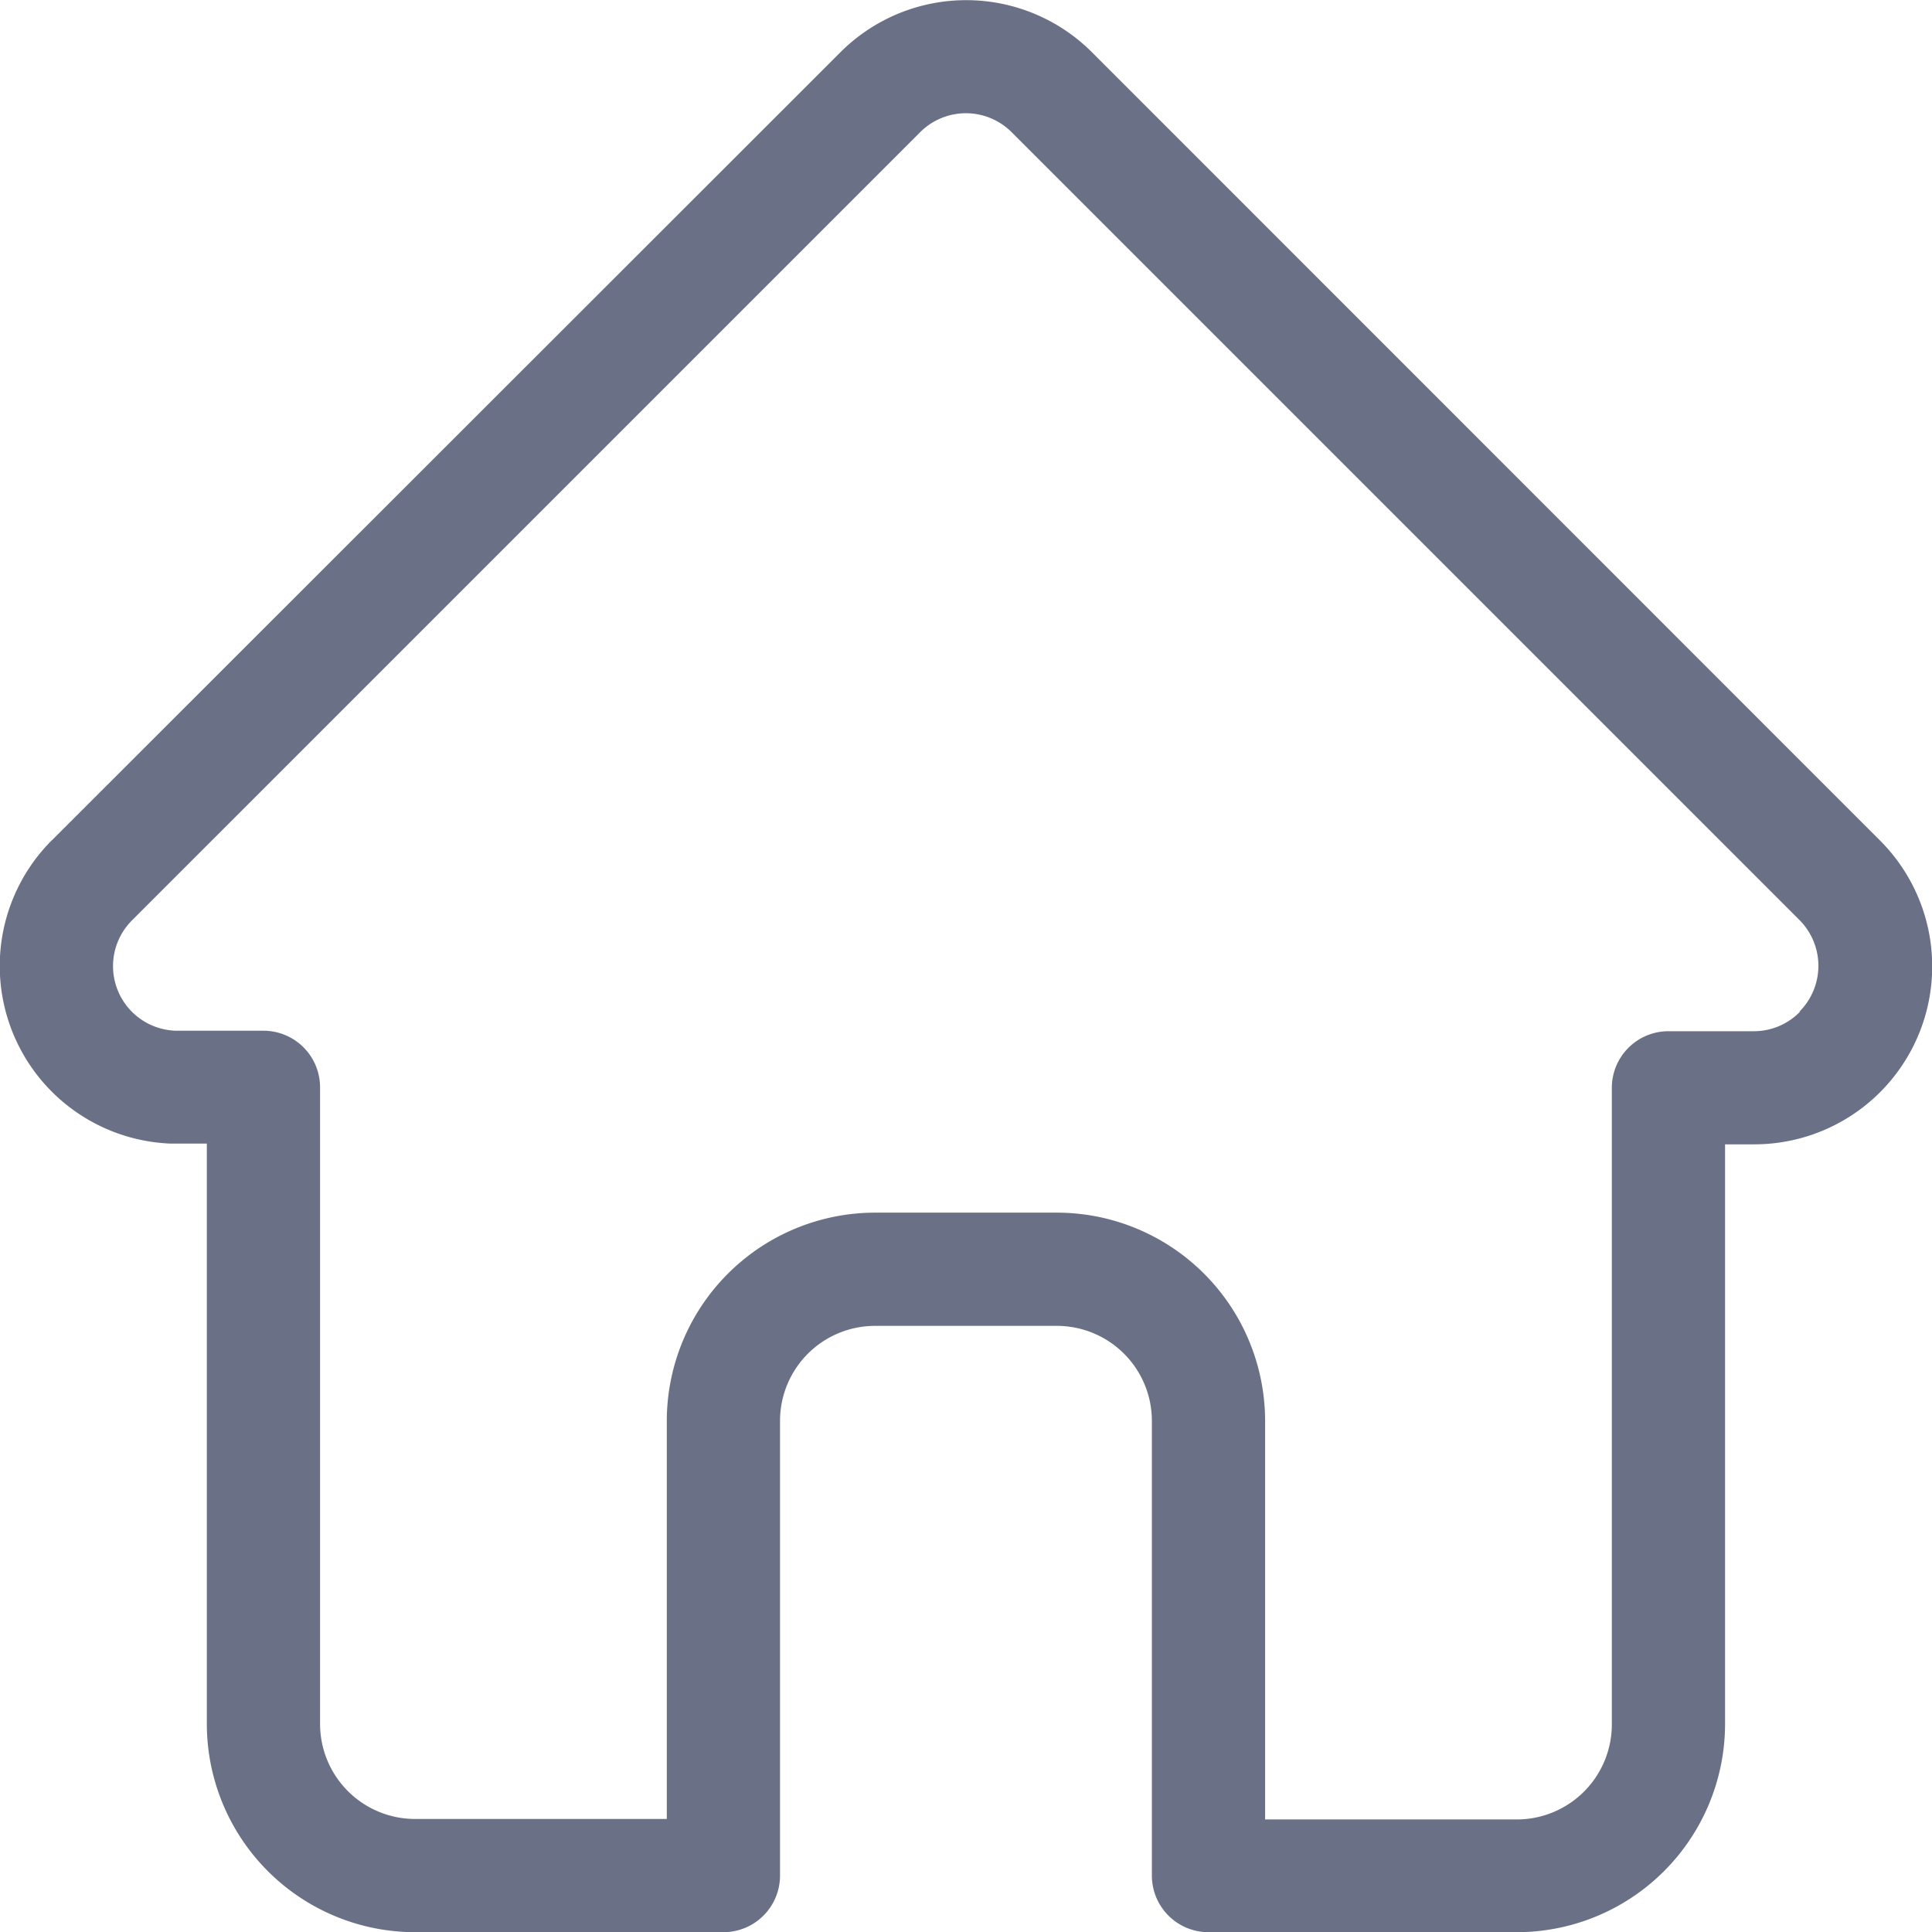 <svg xmlns="http://www.w3.org/2000/svg" width="19.998" height="20" viewBox="0 0 19.998 20">
  <g id="home_1_" data-name="home (1)" transform="translate(-0.02 0)">
    <path id="Контур_1" data-name="Контур 1" d="M19.48,8.7l0,0L11.321.539a1.841,1.841,0,0,0-2.6,0L.562,8.693.554,8.7a1.84,1.84,0,0,0,1.225,3.137l.057,0h.325v6A2.157,2.157,0,0,0,4.316,20H7.508a.586.586,0,0,0,.586-.586V14.707a.984.984,0,0,1,.983-.983H10.96a.984.984,0,0,1,.983.983v4.707a.586.586,0,0,0,.586.586h3.192a2.157,2.157,0,0,0,2.155-2.155v-6h.3A1.842,1.842,0,0,0,19.48,8.7Zm-.83,1.774a.665.665,0,0,1-.473.2H17.29a.586.586,0,0,0-.586.586v6.59a.984.984,0,0,1-.983.983H13.115V14.707a2.157,2.157,0,0,0-2.155-2.155H9.077a2.158,2.158,0,0,0-2.155,2.155v4.121H4.316a.984.984,0,0,1-.983-.983v-6.59a.586.586,0,0,0-.586-.586h-.9a.669.669,0,0,1-.461-1.142h0L9.545,1.368a.669.669,0,0,1,.946,0l8.156,8.156,0,0a.671.671,0,0,1,0,.946Zm0,0" fill="#6a7187"/>
  </g>
</svg>
